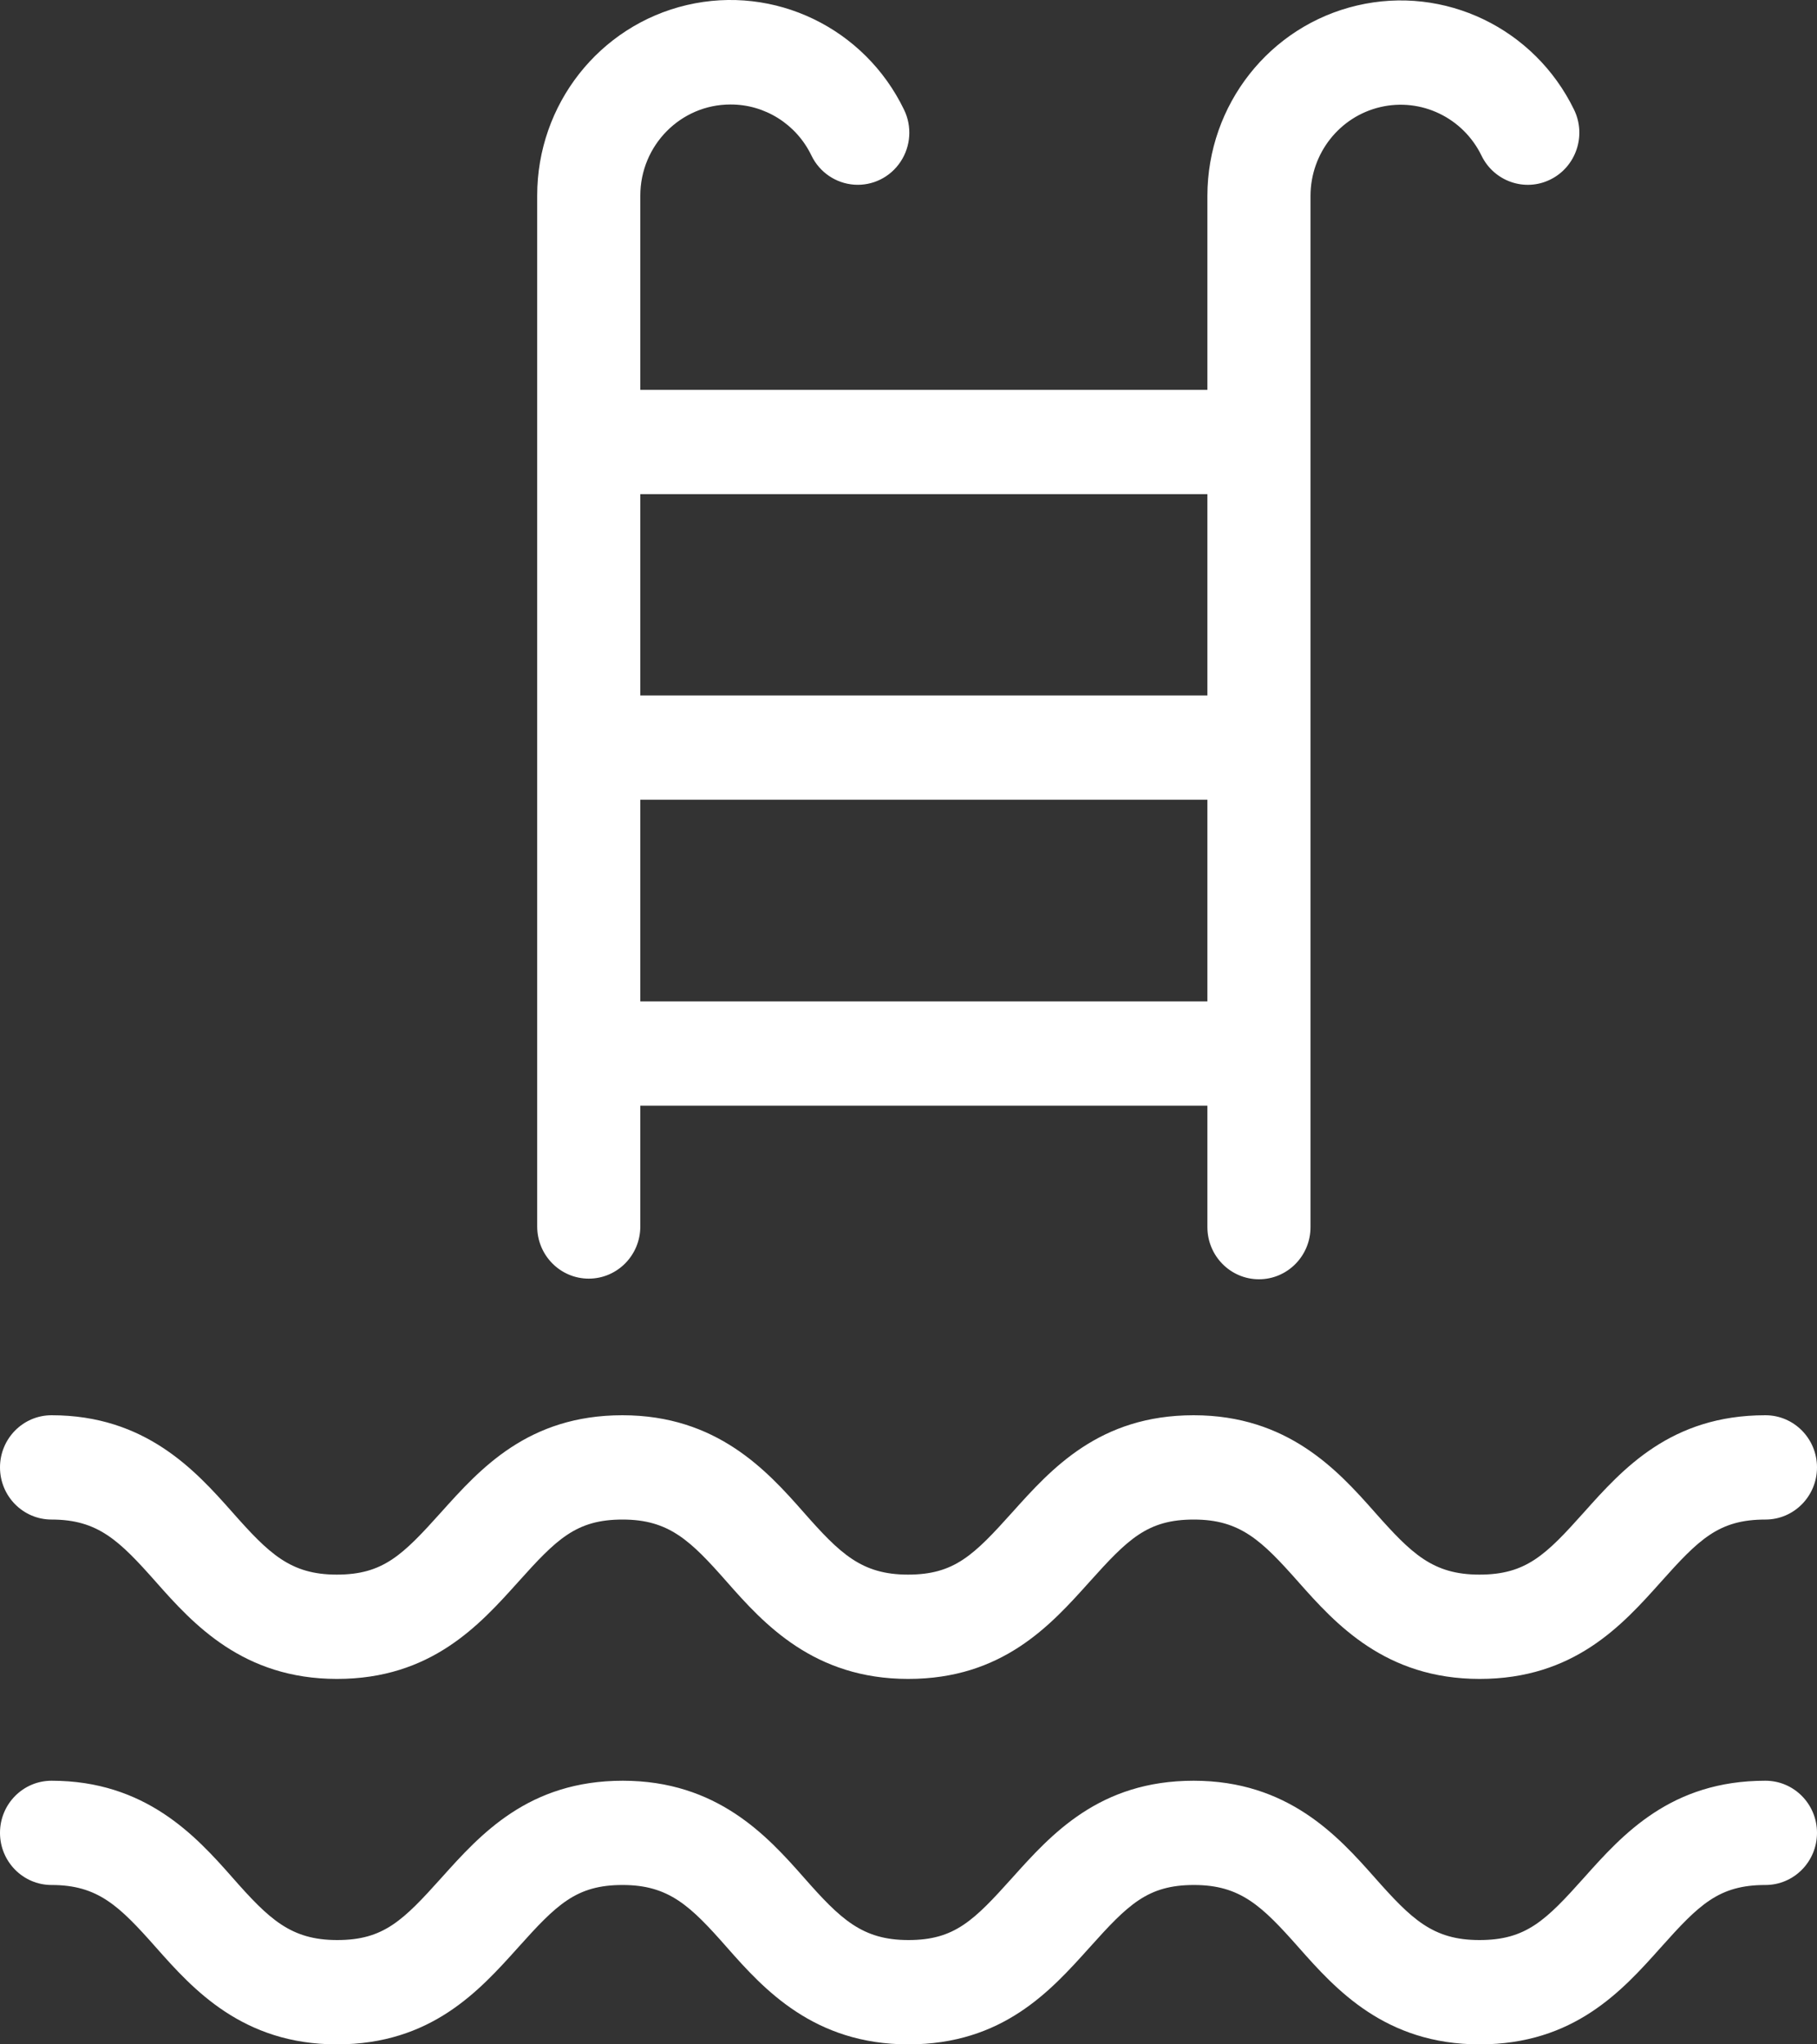 <svg xmlns="http://www.w3.org/2000/svg" width="40" height="45" viewBox="0 0 40 45">
  <rect x="0" y="0" width="40" height="45" fill="#333333" stroke="none"/>
  <path fill="#FFF" d="M38.861,31.152 L38.865,31.152 C39.492,31.152 40,31.666 40,32.3 C40,32.934 39.492,33.448 38.865,33.448 C37.839,33.448 37.408,33.875 36.559,34.826 C35.71,35.776 34.648,36.956 32.573,36.956 C30.498,36.956 29.4,35.744 28.587,34.826 C27.774,33.907 27.302,33.448 26.281,33.448 C25.259,33.448 24.833,33.875 23.979,34.826 C23.126,35.776 22.068,36.956 19.993,36.956 C17.919,36.956 16.815,35.744 16.007,34.826 C15.199,33.907 14.727,33.448 13.706,33.448 C12.684,33.448 12.257,33.875 11.404,34.826 C10.55,35.776 9.488,36.956 7.418,36.956 C5.348,36.956 4.249,35.744 3.437,34.826 C2.624,33.907 2.156,33.448 1.135,33.448 C0.508,33.448 0,32.934 0,32.3 C0,31.666 0.508,31.152 1.135,31.152 C3.201,31.152 4.299,32.365 5.112,33.283 C5.924,34.201 6.392,34.66 7.413,34.66 C8.435,34.66 8.862,34.233 9.715,33.283 C10.569,32.332 11.626,31.152 13.701,31.152 C15.776,31.152 16.879,32.365 17.687,33.283 C18.495,34.201 18.967,34.66 19.989,34.66 C21.01,34.66 21.437,34.233 22.29,33.283 C23.144,32.332 24.202,31.152 26.276,31.152 C28.351,31.152 29.45,32.365 30.262,33.283 C31.075,34.201 31.542,34.66 32.568,34.66 C33.594,34.66 34.026,34.233 34.875,33.283 C35.724,32.332 36.786,31.152 38.861,31.152 Z M38.861,39.197 L38.865,39.197 C39.492,39.197 40,39.71 40,40.344 C40,40.978 39.492,41.492 38.865,41.492 C37.839,41.492 37.408,41.919 36.559,42.87 C35.71,43.82 34.652,45 32.573,45 C30.494,45 29.404,43.788 28.592,42.87 C27.779,41.951 27.307,41.492 26.285,41.492 C25.264,41.492 24.837,41.919 23.984,42.87 C23.13,43.82 22.077,45 19.998,45 C17.919,45 16.815,43.788 16.007,42.87 C15.199,41.951 14.727,41.492 13.706,41.492 C12.684,41.492 12.257,41.919 11.404,42.87 C10.55,43.82 9.493,45 7.418,45 C5.343,45 4.249,43.788 3.437,42.87 C2.624,41.951 2.156,41.492 1.135,41.492 C0.508,41.492 0,40.978 0,40.344 C0,39.71 0.508,39.197 1.135,39.197 C3.201,39.197 4.308,40.409 5.116,41.327 C5.924,42.245 6.401,42.704 7.423,42.704 C8.444,42.704 8.871,42.277 9.724,41.327 C10.578,40.376 11.635,39.197 13.71,39.197 C15.785,39.197 16.888,40.409 17.696,41.327 C18.504,42.245 18.981,42.704 19.998,42.704 C21.015,42.704 21.437,42.277 22.29,41.327 C23.144,40.376 24.202,39.197 26.276,39.197 C28.351,39.197 29.45,40.409 30.262,41.327 C31.075,42.245 31.542,42.704 32.568,42.704 C33.594,42.704 34.026,42.277 34.875,41.327 C35.724,40.376 36.786,39.197 38.861,39.197 Z M16.08,2.3 C14.984,2.3 14.096,3.199 14.096,4.307 L14.096,8.581 L26.58,8.581 L26.58,4.307 C26.583,2.307 27.948,0.572 29.874,0.121 C31.8,-0.331 33.78,0.62 34.652,2.415 C34.928,2.984 34.695,3.672 34.132,3.951 C33.569,4.23 32.89,3.994 32.614,3.425 C32.207,2.589 31.284,2.147 30.387,2.357 C29.489,2.567 28.853,3.375 28.85,4.307 L28.85,27.011 C28.85,27.645 28.342,28.159 27.715,28.159 C27.089,28.159 26.58,27.645 26.58,27.011 L26.58,24.339 L14.096,24.339 L14.096,26.997 C14.096,27.631 13.588,28.145 12.961,28.145 C12.334,28.145 11.826,27.631 11.826,26.997 L11.826,4.307 C11.824,2.303 13.19,0.563 15.12,0.111 C17.05,-0.341 19.033,0.615 19.902,2.415 C20.081,2.783 20.051,3.22 19.825,3.56 C19.599,3.901 19.211,4.093 18.806,4.065 C18.402,4.037 18.042,3.793 17.864,3.425 C17.533,2.735 16.839,2.297 16.08,2.3 Z M14.096,22.043 L26.58,22.043 L26.58,17.603 L14.096,17.603 L14.096,22.043 Z M26.58,10.877 L14.096,10.877 L14.096,15.308 L26.58,15.308 L26.58,10.877 Z"/>
</svg>
